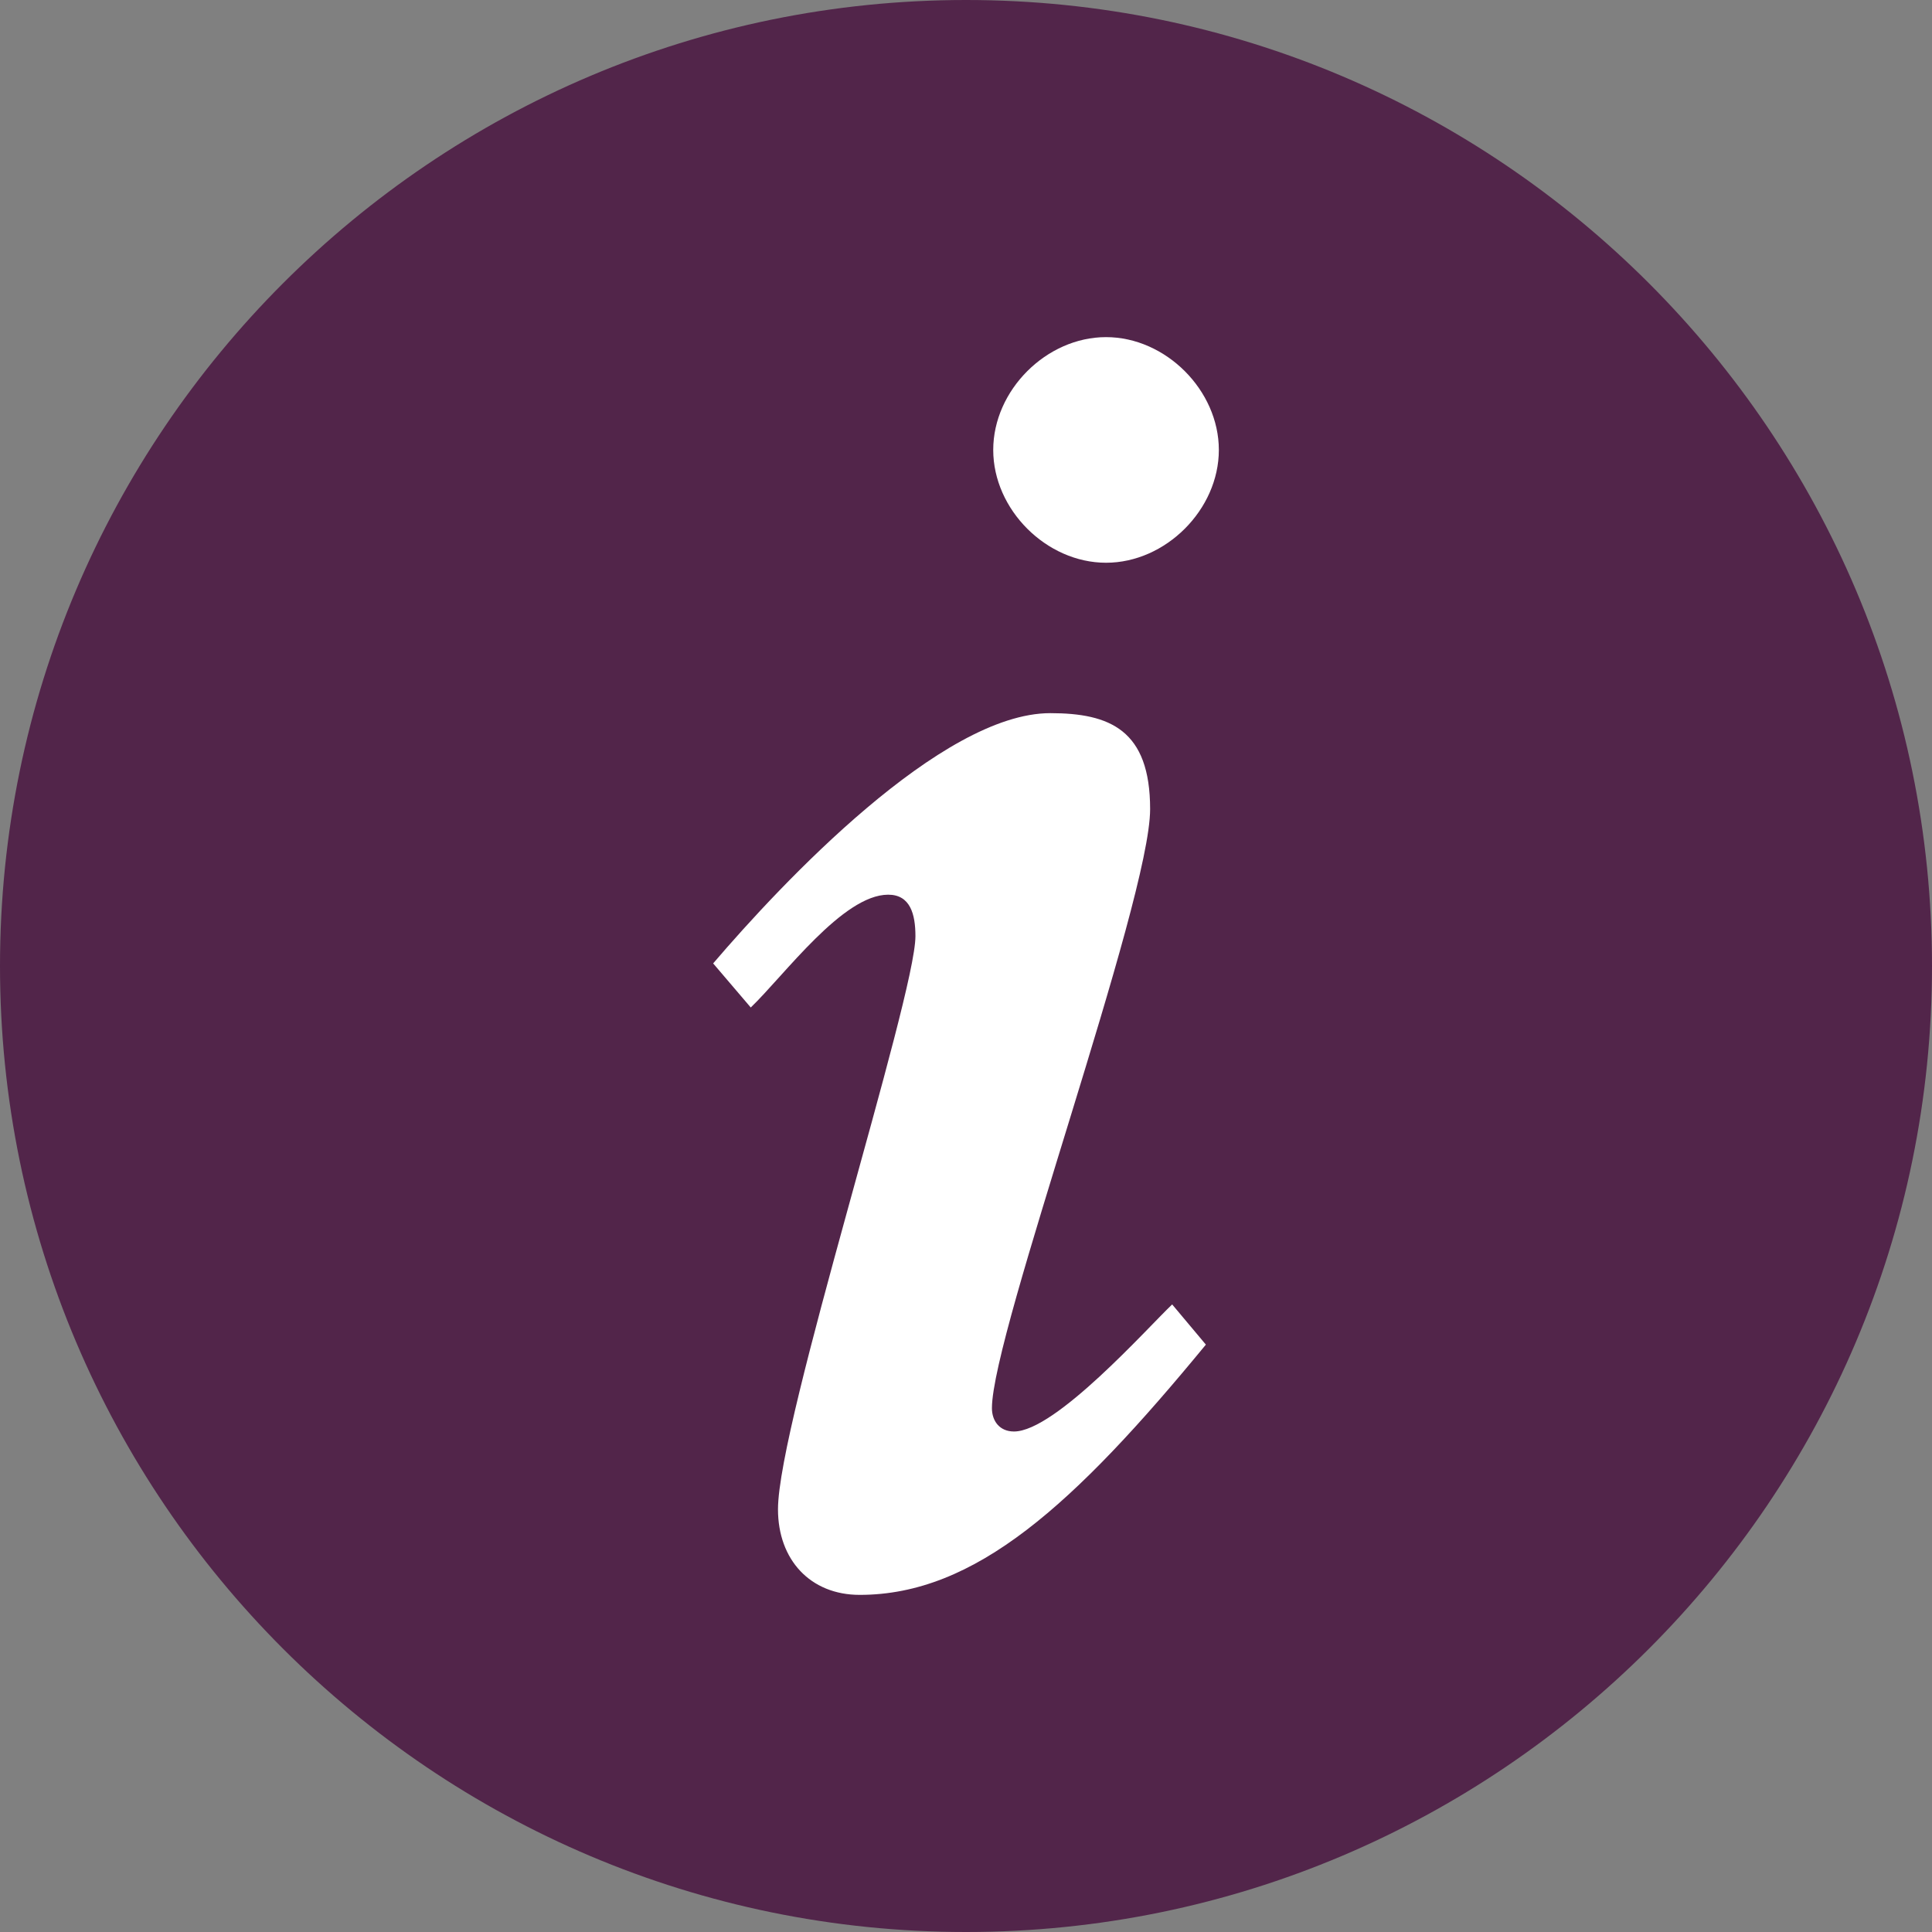 <?xml version="1.0" encoding="utf-8"?>
<!-- Generator: Adobe Illustrator 21.1.0, SVG Export Plug-In . SVG Version: 6.00 Build 0)  -->
<svg version="1.1" id="Layer_1" xmlns="http://www.w3.org/2000/svg" xmlns:xlink="http://www.w3.org/1999/xlink" x="0px" y="0px"
	 viewBox="0 0 149 149" style="enable-background:new 0 0 149 149;" xml:space="preserve">
<rect x="0" y="0" width="149" height="149" fill="#808080" stroke="none"/>
<style type="text/css">
	.st0{fill:#52254A;}
	.st1{fill:#FFFFFF;}
</style>
<title>alerticon</title>
<path class="st0" d="M74.5,0C115.6,0,149,33.4,149,74.5S115.6,149,74.5,149S0,115.6,0,74.5S33.4,0,74.5,0z"/>
<g>
	<path class="st1" d="M93,103.7C82.8,116.1,75.2,123,66.3,123c-3.8,0-6.3-2.7-6.3-6.6c0-6.7,10.6-39.5,10.6-44.2
		c0-1.7-0.4-3.2-2.1-3.2c-3.5,0-8,6.2-10.6,8.7L55,74.3C60.3,68.1,72.6,55,81,55c4.6,0,7.7,1.3,7.7,7.4c0,7.1-12.2,40.4-12.2,46.2
		c0,1,0.6,1.8,1.7,1.8c3.2,0,10.3-8,12.2-9.8L93,103.7z M85.3,26c4.6,0,8.7,4.1,8.7,8.7s-4.1,8.7-8.7,8.7c-4.6,0-8.7-4.1-8.7-8.7
		S80.7,26,85.3,26z"/>
</g>
</svg>
